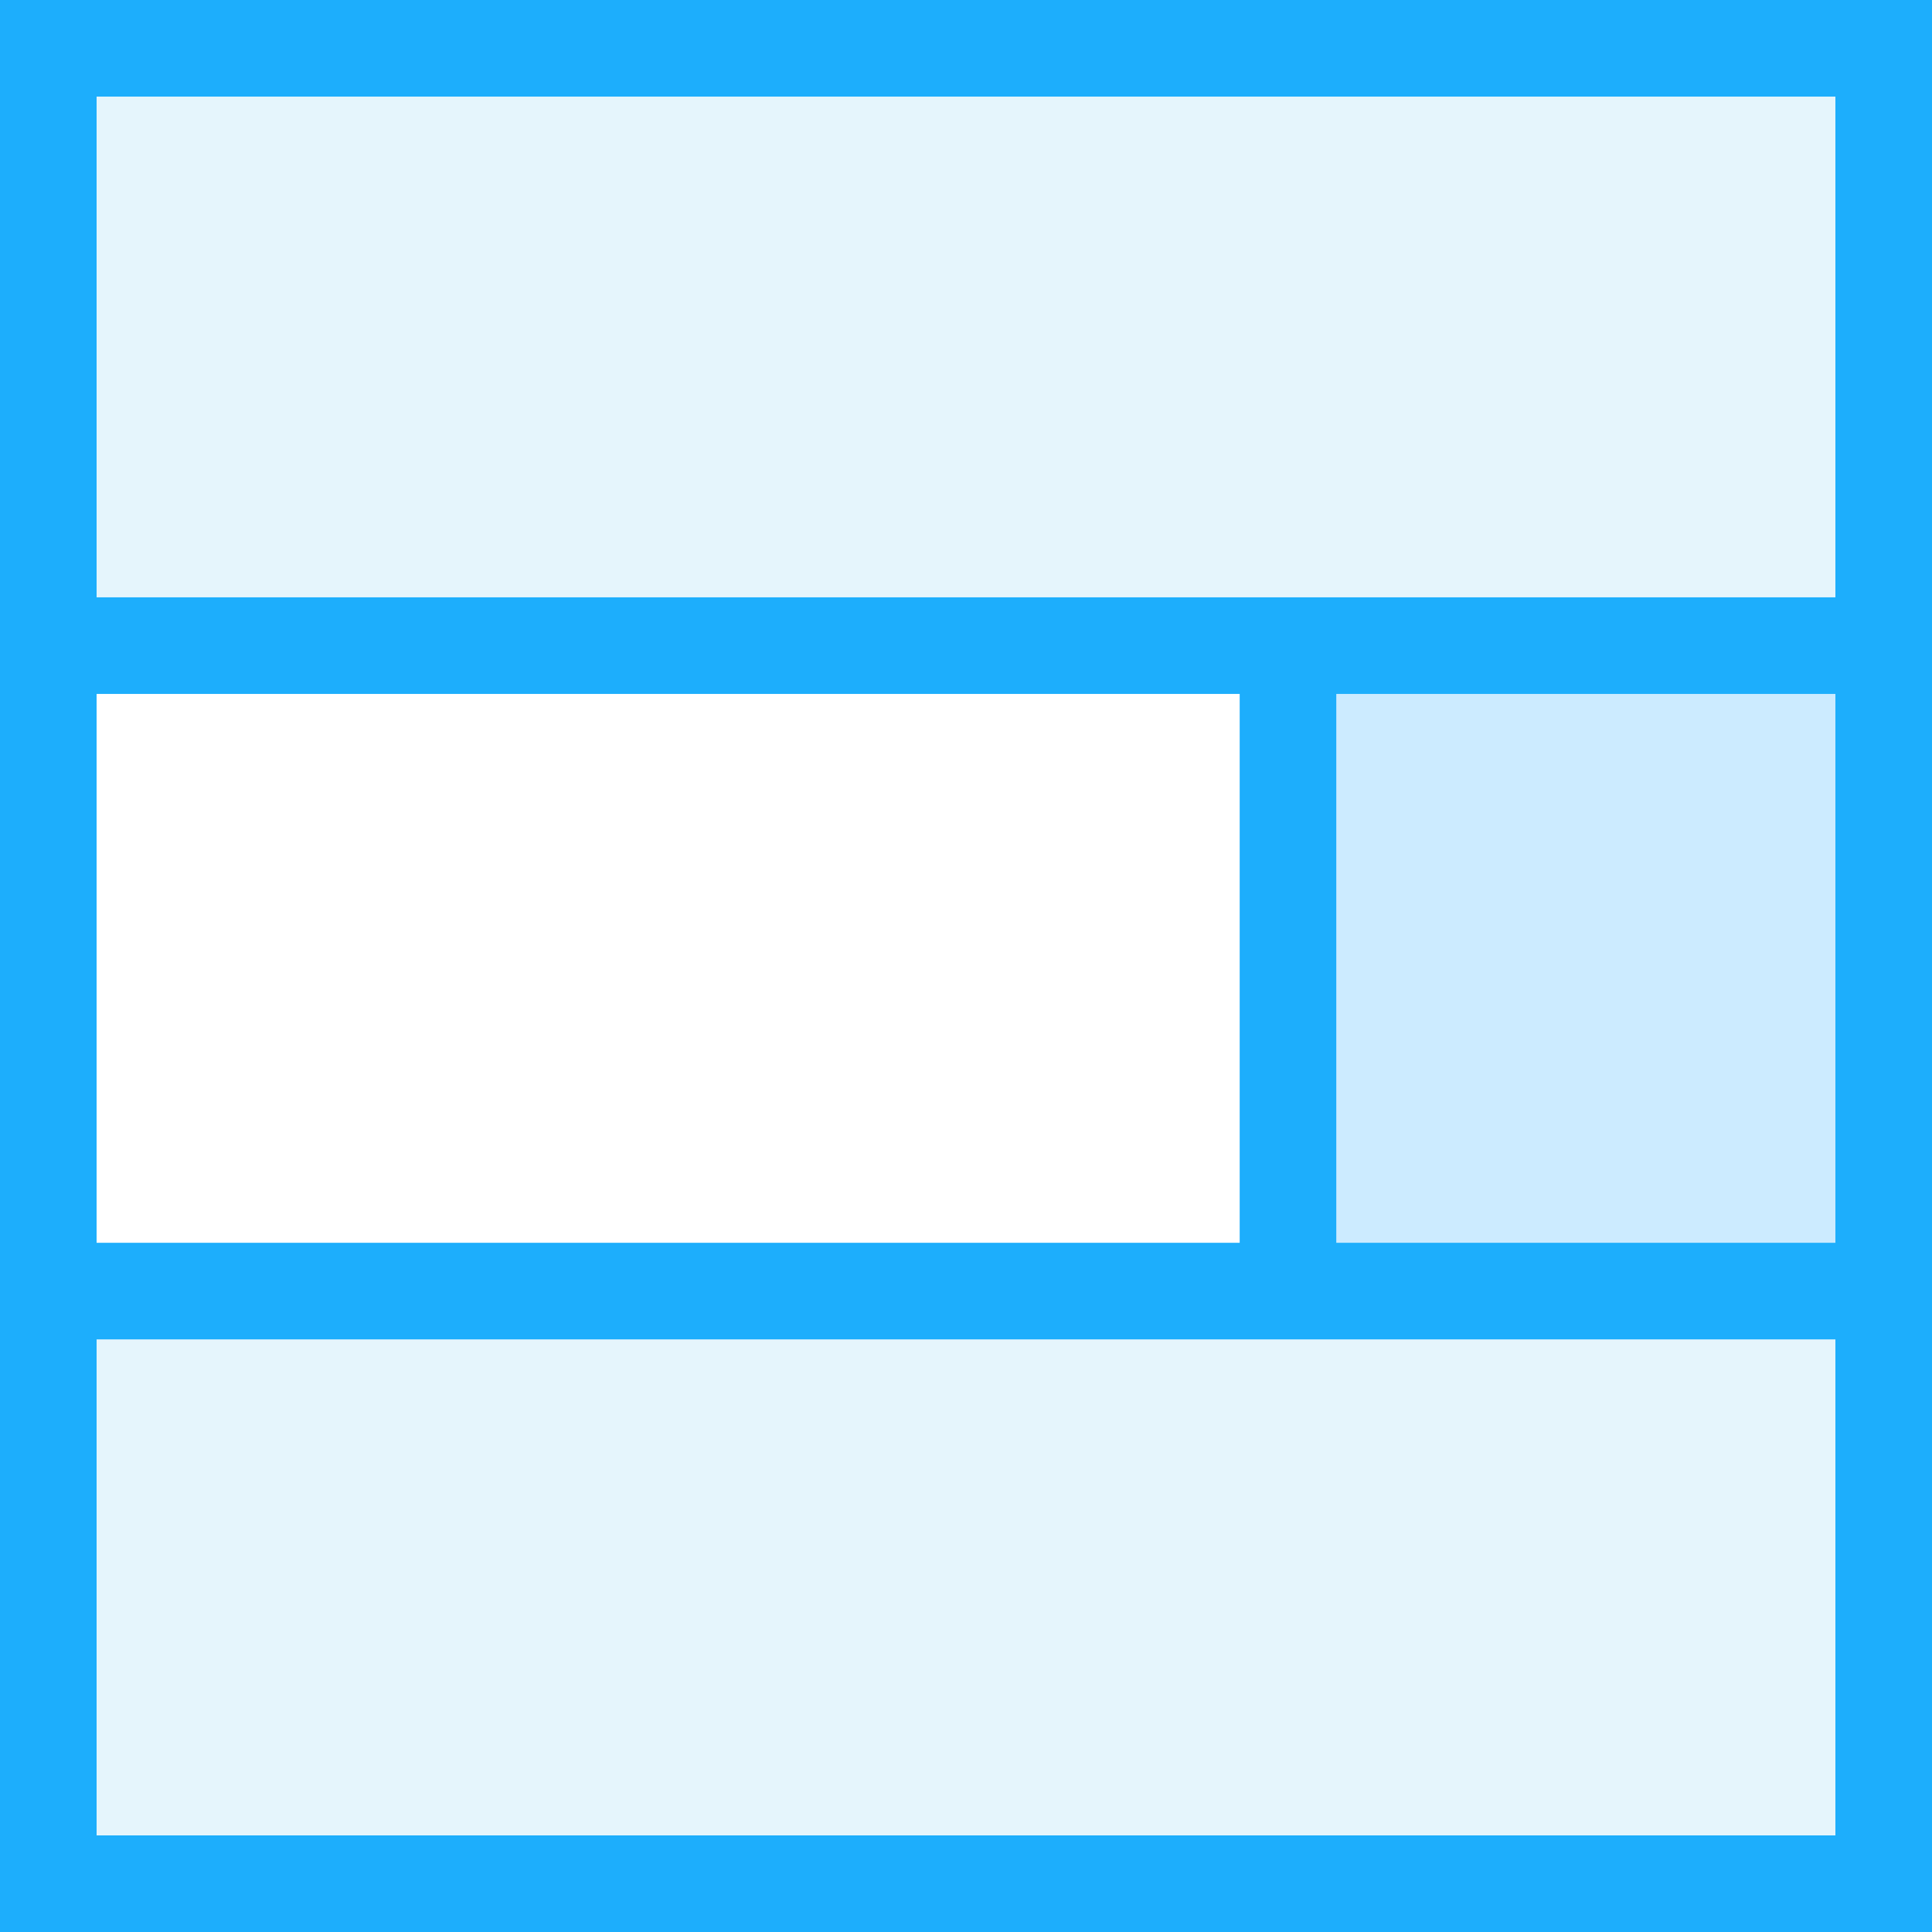 <?xml version="1.0" encoding="UTF-8" standalone="no"?>
<!-- Created with Inkscape (http://www.inkscape.org/) -->

<svg
   xmlns:dc="http://purl.org/dc/elements/1.1/"
   xmlns:cc="http://creativecommons.org/ns#"
   xmlns:rdf="http://www.w3.org/1999/02/22-rdf-syntax-ns#"
   xmlns:svg="http://www.w3.org/2000/svg"
   xmlns="http://www.w3.org/2000/svg"
   xmlns:sodipodi="http://sodipodi.sourceforge.net/DTD/sodipodi-0.dtd"
   xmlns:inkscape="http://www.inkscape.org/namespaces/inkscape"
   version="1.1"
   width="150"
   height="150"
   id="svg2"
   xml:space="preserve"
   inkscape:version="0.48.4 r9939"
   sodipodi:docname="1-1-1-columns-prvaci-layouttpl.svg"><rect width="100%" height="100%" fill="#333333" stroke="none"/><sodipodi:namedview
     pagecolor="#ffffff"
     bordercolor="#666666"
     borderopacity="1"
     objecttolerance="10"
     gridtolerance="10"
     guidetolerance="10"
     inkscape:pageopacity="0"
     inkscape:pageshadow="2"
     inkscape:window-width="1920"
     inkscape:window-height="1036"
     id="namedview237"
     showgrid="false"
     showguides="true"
     inkscape:guide-bbox="true"
     inkscape:zoom="4.4500587"
     inkscape:cx="93.049519"
     inkscape:cy="69.326151"
     inkscape:window-x="1438"
     inkscape:window-y="-3"
     inkscape:window-maximized="1"
     inkscape:current-layer="svg2"><sodipodi:guide
       position="0,0"
       orientation="0,150"
       id="guide3245" /><sodipodi:guide
       position="150,0"
       orientation="-150,0"
       id="guide3247" /><sodipodi:guide
       position="150,150"
       orientation="0,-150"
       id="guide3249" /><sodipodi:guide
       position="0,150"
       orientation="150,0"
       id="guide3251" /><sodipodi:guide
       orientation="1,0"
       position="99.999,80.224"
       id="guide3259" /></sodipodi:namedview><defs
     id="defs6"><clipPath
       id="clipPath42"><path
         d="M 0,120 120,120 120,0 0,0 0,120 z"
         id="path44" /></clipPath><clipPath
       id="clipPath66"><path
         d="M 0,120 120,120 120,0 0,0 0,120 z"
         id="path68" /></clipPath><clipPath
       id="clipPath90"><path
         d="M 0,120 120,120 120,0 0,0 0,120 z"
         id="path92" /></clipPath><clipPath
       id="clipPath114"><path
         d="M 0,120 120,120 120,0 0,0 0,120 z"
         id="path116" /></clipPath><clipPath
       id="clipPath140"><path
         d="M 0,120 120,120 120,0 0,0 0,120 z"
         id="path142" /></clipPath><clipPath
       id="clipPath158"><path
         d="M 0,120 120,120 120,0 0,0 0,120 z"
         id="path160" /></clipPath><clipPath
       id="clipPath178"><path
         d="M 0,120 120,120 120,0 0,0 0,120 z"
         id="path180" /></clipPath><clipPath
       id="clipPath200"><path
         d="M 0,120 120,120 120,0 0,0 0,120 z"
         id="path202" /></clipPath><clipPath
       id="clipPath220"><path
         d="M 0,120 120,120 120,0 0,0 0,120 z"
         id="path222" /></clipPath><clipPath
       id="clipPath228"><path
         d="m 18.048,102.8 54.001,0 0,-54 -54.001,0 0,54 z"
         id="path230" /></clipPath><clipPath
       id="clipPath244"><path
         d="M 0,120 120,120 120,0 0,0 0,120 z"
         id="path246" /></clipPath><clipPath
       id="clipPath252"><path
         d="m 32.448,87.199 54.001,0 0,-54 -54.001,0 0,54 z"
         id="path254" /></clipPath><clipPath
       id="clipPath268"><path
         d="M 0,120 120,120 120,0 0,0 0,120 z"
         id="path270" /></clipPath><clipPath
       id="clipPath276"><path
         d="m 48.449,71.2 53.998,0 0,-53.999 -53.998,0 0,53.999 z"
         id="path278" /></clipPath><clipPath
       id="clipPath308"><path
         d="M 0,120 120,120 120,0 0,0 0,120 z"
         id="path310" /></clipPath><clipPath
       id="clipPath346"><path
         d="M 0,120 120,120 120,0 0,0 0,120 z"
         id="path348" /></clipPath><clipPath
       id="clipPath380"><path
         d="M 0,120 120,120 120,0 0,0 0,120 z"
         id="path382" /></clipPath><clipPath
       id="clipPath396"><path
         d="M 0,120 120,120 120,0 0,0 0,120 z"
         id="path398" /></clipPath><clipPath
       id="clipPath422"><path
         d="M 0,120 120,120 120,0 0,0 0,120 z"
         id="path424" /></clipPath><clipPath
       id="clipPath456"><path
         d="M 0,120 120,120 120,0 0,0 0,120 z"
         id="path458" /></clipPath></defs><g
     id="g4052"
     inkscape:export-filename="/home/vega/Development/workspaceLiferay/1-2-1-columns-prvaci-ii-layouttpl/src/main/webapp/1_2_1_columns_prvaci_ii.png"
     inkscape:export-xdpi="72.599998"
     inkscape:export-ydpi="72.599998"><g
       id="g10"
       transform="matrix(1.25,0,0,-1.25,0,150)"><path
         style="fill:#ffffff;fill-opacity:1;fill-rule:nonzero;stroke:none"
         id="path12"
         d="m 0.248,0 119.751,0 0,120 -119.751,0 0,-120 z" /><path
         style="fill:#1daefc;fill-opacity:1;fill-rule:nonzero;stroke:none"
         id="path14"
         d="M 0,0 120,0 120,120 0,120 0,0 z M 6,114 114,114 114,6 6,6 6,114 z" /><path
         style="fill:#ffffff;fill-opacity:1;fill-rule:nonzero;stroke:none"
         id="path16"
         d="m 0.248,0 119.751,0 0,120 -119.751,0 0,-120 z" /><path
         style="fill:#1daefc;fill-opacity:1;fill-rule:nonzero;stroke:none"
         id="path18"
         d="M 0,0 120,0 120,120 0,120 0,0 z M 6,114 114,114 114,6 6,6 6,114 z" /><path
         style="fill:#ffffff;fill-opacity:1;fill-rule:nonzero;stroke:none"
         id="path20"
         d="m 0.248,0 119.751,0 0,120 -119.751,0 0,-120 z" /><path
         style="fill:#1daefc;fill-opacity:1;fill-rule:nonzero;stroke:none"
         id="path22"
         d="M 0,0 120,0 120,120 0,120 0,0 z M 6,114 114,114 114,6 6,6 6,114 z" /><path
         style="fill:#ffffff;fill-opacity:1;fill-rule:nonzero;stroke:none"
         id="path24"
         d="M 0.136,0 120,0 l 0,120 -119.864,0 0,-120 z" /><path
         style="fill:#e5f5fc;fill-opacity:1;fill-rule:nonzero;stroke:none"
         id="path26"
         d="m 0.248,30 59.684,0 0,60 -59.684,0 0,-60 z" /><path
         style="fill:#ffffff;fill-opacity:1;fill-rule:nonzero;stroke:none"
         id="path28"
         d="m 0.136,90.518 119.864,0 0,29.481 -119.864,0 0,-29.481 z" /><path
         style="fill:#e5f5fc;fill-opacity:1;fill-rule:nonzero;stroke:none"
         id="path30"
         d="m 0.248,90.518 119.561,0 0,29.481 -119.561,0 0,-29.481 z" /><path
         style="fill:#ffffff;fill-opacity:1;fill-rule:nonzero;stroke:none"
         id="path32"
         d="m 0,0 119.865,0 0,29.477 L 0,29.477 0,0 z" /><g
         id="g34"
         transform="translate(59.933,90.519)"><path
           style="fill:none;stroke:#1daefc;stroke-width:6;stroke-linecap:butt;stroke-linejoin:miter;stroke-miterlimit:10;stroke-opacity:1;stroke-dasharray:none"
           id="path36"
           d="M 0,0 -0.001,-61.042" /></g><g
         id="g38"><g
           id="g40"
           clip-path="url(#clipPath42)"><g
             id="g46"
             transform="translate(0.056,90.519)"><path
               style="fill:none;stroke:#1daefc;stroke-width:6;stroke-linecap:butt;stroke-linejoin:miter;stroke-miterlimit:10;stroke-opacity:1;stroke-dasharray:none"
               id="path48"
               d="M 0,0 119.752,0" /></g><g
             id="g50"
             transform="translate(0.056,29.477)"><path
               style="fill:none;stroke:#1daefc;stroke-width:6;stroke-linecap:butt;stroke-linejoin:miter;stroke-miterlimit:10;stroke-opacity:1;stroke-dasharray:none"
               id="path52"
               d="M 0,0 119.752,0" /></g></g></g><path
         style="fill:#1daefc;fill-opacity:1;fill-rule:nonzero;stroke:none"
         id="path54"
         d="M 0,0 120,0 120,120 0,120 0,0 z M 6,114 114,114 114,6 6,6 6,114 z" /><path
         style="fill:#ffffff;fill-opacity:1;fill-rule:nonzero;stroke:none"
         id="path56"
         d="M 0,0 120,0 120,120 0,120 0,0 z" /><path
         style="fill:#f0ffff;fill-opacity:1;fill-rule:nonzero;stroke:none"
         id="path58"
         d="M 35.999,0 120,0 l 0,120 -84.001,0 0,-120 z" /><path
         style="fill:#ffffff;fill-opacity:1;fill-rule:nonzero;stroke:none"
         id="path60"
         d="m 0,90.518 120,0 0,29.481 -120,0 0,-29.481 z" /><g
         id="g62"><g
           id="g64"
           clip-path="url(#clipPath66)"><g
             id="g70"
             transform="translate(35.999,90.519)"><path
               style="fill:none;stroke:#1daefc;stroke-width:6;stroke-linecap:butt;stroke-linejoin:miter;stroke-miterlimit:10;stroke-opacity:1;stroke-dasharray:none"
               id="path72"
               d="M 0,0 -0.001,-90.519" /></g><g
             id="g74"
             transform="translate(0.056,90.519)"><path
               style="fill:none;stroke:#1daefc;stroke-width:6;stroke-linecap:butt;stroke-linejoin:miter;stroke-miterlimit:10;stroke-opacity:1;stroke-dasharray:none"
               id="path76"
               d="M 0,0 119.752,0" /></g></g></g><path
         style="fill:#1daefc;fill-opacity:1;fill-rule:nonzero;stroke:none"
         id="path78"
         d="M 0,0 120,0 120,120 0,120 0,0 z M 6,114 114,114 114,6 6,6 6,114 z" /><path
         style="fill:#ffffff;fill-opacity:1;fill-rule:nonzero;stroke:none"
         id="path80"
         d="M 0,0 120,0 120,120 0,120 0,0 z" /><path
         style="fill:#f0ffff;fill-opacity:1;fill-rule:nonzero;stroke:none"
         id="path82"
         d="m 0,0 84.001,0 0,120 L 0,120 0,0 z" /><path
         style="fill:#ffffff;fill-opacity:1;fill-rule:nonzero;stroke:none"
         id="path84"
         d="m 0,90.518 120,0 0,29.481 -120,0 0,-29.481 z" /><g
         id="g86"><g
           id="g88"
           clip-path="url(#clipPath90)"><g
             id="g94"
             transform="translate(84.001,90.519)"><path
               style="fill:none;stroke:#1daefc;stroke-width:6;stroke-linecap:butt;stroke-linejoin:miter;stroke-miterlimit:10;stroke-opacity:1;stroke-dasharray:none"
               id="path96"
               d="M 0,0 0,-90.519" /></g><g
             id="g98"
             transform="translate(0.056,90.519)"><path
               style="fill:none;stroke:#1daefc;stroke-width:6;stroke-linecap:butt;stroke-linejoin:miter;stroke-miterlimit:10;stroke-opacity:1;stroke-dasharray:none"
               id="path100"
               d="M 0,0 119.752,0" /></g></g></g><path
         style="fill:#1daefc;fill-opacity:1;fill-rule:nonzero;stroke:none"
         id="path102"
         d="M 0,0 120,0 120,120 0,120 0,0 z M 6,114 114,114 114,6 6,6 6,114 z" /><path
         style="fill:#e5f5fc;fill-opacity:1;fill-rule:nonzero;stroke:none"
         id="path104"
         d="M 0,0 120,0 120,120 0,120 0,0 z" /><path
         style="fill:#ffffff;fill-opacity:1;fill-rule:nonzero;stroke:none"
         id="path106"
         d="m 0,60 83.001,0 0,59.999 L 0,119.999 0,60 z" /><path
         style="fill:#ffffff;fill-opacity:1;fill-rule:nonzero;stroke:none"
         id="path108"
         d="M 37.001,0 120,0 l 0,60 -82.999,0 0,-60 z" /><g
         id="g110"><g
           id="g112"
           clip-path="url(#clipPath114)"><g
             id="g118"
             transform="translate(37.001,0)"><path
               style="fill:none;stroke:#1daefc;stroke-width:6;stroke-linecap:butt;stroke-linejoin:miter;stroke-miterlimit:10;stroke-opacity:1;stroke-dasharray:none"
               id="path120"
               d="M 0,0 0,60" /></g><g
             id="g122"
             transform="translate(83.001,60)"><path
               style="fill:none;stroke:#1daefc;stroke-width:6;stroke-linecap:butt;stroke-linejoin:miter;stroke-miterlimit:10;stroke-opacity:1;stroke-dasharray:none"
               id="path124"
               d="M 0,0 0,59.752" /></g><g
             id="g126"
             transform="translate(0.248,60)"><path
               style="fill:none;stroke:#1daefc;stroke-width:6;stroke-linecap:butt;stroke-linejoin:miter;stroke-miterlimit:10;stroke-opacity:1;stroke-dasharray:none"
               id="path128"
               d="M 0,0 119.752,0" /></g></g></g><path
         style="fill:#1daefc;fill-opacity:1;fill-rule:nonzero;stroke:none"
         id="path130"
         d="M 0,0 120,0 120,120 0,120 0,0 z M 6,114 114,114 114,6 6,6 6,114 z" /><path
         style="fill:#ffffff;fill-opacity:1;fill-rule:nonzero;stroke:none"
         id="path132"
         d="M 0,0 120,0 120,120 0,120 0,0 z" /><path
         style="fill:#e5f5fc;fill-opacity:1;fill-rule:nonzero;stroke:none"
         id="path134"
         d="M 0,0 60,0 60,120 0,120 0,0 z" /><g
         id="g136"><g
           id="g138"
           clip-path="url(#clipPath140)"><g
             id="g144"
             transform="translate(60,0)"><path
               style="fill:none;stroke:#1daefc;stroke-width:6;stroke-linecap:butt;stroke-linejoin:miter;stroke-miterlimit:10;stroke-opacity:1;stroke-dasharray:none"
               id="path146"
               d="M 0,0 0,119.752" /></g></g></g><path
         style="fill:#1daefc;fill-opacity:1;fill-rule:nonzero;stroke:none"
         id="path148"
         d="M 0,0 120,0 120,120 0,120 0,0 z M 6,114 114,114 114,6 6,6 6,114 z" /><path
         style="fill:#e5f5fc;fill-opacity:1;fill-rule:nonzero;stroke:none"
         id="path150"
         d="M 0.001,0 120,0 l 0,120 -119.999,0 0,-120 z" /><path
         style="fill:#ffffff;fill-opacity:1;fill-rule:nonzero;stroke:none"
         id="path152"
         d="M 36.001,0 120,0 l 0,120 -83.999,0 0,-120 z" /><g
         id="g154"><g
           id="g156"
           clip-path="url(#clipPath158)"><g
             id="g162"
             transform="translate(36.001,0.124)"><path
               style="fill:none;stroke:#1daefc;stroke-width:6;stroke-linecap:butt;stroke-linejoin:miter;stroke-miterlimit:10;stroke-opacity:1;stroke-dasharray:none"
               id="path164"
               d="M 0,0 0,119.752" /></g></g></g><path
         style="fill:#1daefc;fill-opacity:1;fill-rule:nonzero;stroke:none"
         id="path166"
         d="M 0,0 120,0 120,120 0,120 0,0 z M 6,114 114,114 114,6 6,6 6,114 z" /><path
         style="fill:#e5f5fc;fill-opacity:1;fill-rule:nonzero;stroke:none"
         id="path168"
         d="M 0.001,0 120,0 l 0,120 -119.999,0 0,-120 z" /><g
         id="g170"
         transform="translate(9e-4,120)"><path
           style="fill:#ffffff;fill-opacity:1;fill-rule:nonzero;stroke:none"
           id="path172"
           d="m 0,0 0,-120 83.998,0 L 83.999,0 0,0 z" /></g><g
         id="g174"><g
           id="g176"
           clip-path="url(#clipPath178)"><g
             id="g182"
             transform="translate(84,119.876)"><path
               style="fill:none;stroke:#1daefc;stroke-width:6;stroke-linecap:butt;stroke-linejoin:miter;stroke-miterlimit:10;stroke-opacity:1;stroke-dasharray:none"
               id="path184"
               d="M 0,0 -0.001,-119.752" /></g></g></g><path
         style="fill:#1daefc;fill-opacity:1;fill-rule:nonzero;stroke:none"
         id="path186"
         d="M 0,0 120,0 120,120 0,120 0,0 z M 6,114 114,114 114,6 6,6 6,114 z" /><path
         style="fill:#e5f5fc;fill-opacity:1;fill-rule:nonzero;stroke:none"
         id="path188"
         d="m 0.5,0.5 119,0 0,119 -119,0 0,-119 z" /><path
         style="fill:#1daefc;fill-opacity:1;fill-rule:nonzero;stroke:none"
         id="path190"
         d="M 0,0 120,0 120,120 0,120 0,0 z M 1,119 119,119 119,1 1,1 1,119 z" /><path
         style="fill:#ffffff;fill-opacity:1;fill-rule:nonzero;stroke:none"
         id="path192"
         d="m 40.499,0.5 39.001,0 0,119 -39.001,0 0,-119 z" /><path
         style="fill:#1daefc;fill-opacity:1;fill-rule:nonzero;stroke:none"
         id="path194"
         d="m 40,0 40.001,0 0,120 L 40,120 40,0 z M 40.999,119 79,119 79,1 40.999,1 l 0,118 z" /><g
         id="g196"><g
           id="g198"
           clip-path="url(#clipPath200)"><g
             id="g204"
             transform="translate(80,0)"><path
               style="fill:none;stroke:#1daefc;stroke-width:6;stroke-linecap:butt;stroke-linejoin:miter;stroke-miterlimit:10;stroke-opacity:1;stroke-dasharray:none"
               id="path206"
               d="M 0,0 0,119.752" /></g><g
             id="g208"
             transform="translate(39.999,0)"><path
               style="fill:none;stroke:#1daefc;stroke-width:6;stroke-linecap:butt;stroke-linejoin:miter;stroke-miterlimit:10;stroke-opacity:1;stroke-dasharray:none"
               id="path210"
               d="M 0,0 0,119.752" /></g></g></g><path
         style="fill:#1daefc;fill-opacity:1;fill-rule:nonzero;stroke:none"
         id="path212"
         d="M 0,0 120,0 120,120 0,120 0,0 z M 6,114 114,114 114,6 6,6 6,114 z" /><path
         style="fill:#ffffff;fill-opacity:1;fill-rule:nonzero;stroke:none"
         id="path214"
         d="m 0.248,0 119.751,0 0,120 -119.751,0 0,-120 z" /><g
         id="g216"><g
           id="g218"
           clip-path="url(#clipPath220)"><g
             id="g224"><g
               id="g226" /><g
               id="g232"><g
                 style="opacity:0.6"
                 id="g234"
                 clip-path="url(#clipPath228)"><path
                   style="fill:#ffffff;fill-opacity:1;fill-rule:nonzero;stroke:none"
                   id="path236"
                   d="m 18.048,102.8 54.001,0 0,-54 -54.001,0 0,54 z" /></g></g></g></g></g><path
         style="fill:#1daefc;fill-opacity:1;fill-rule:nonzero;stroke:none"
         id="path238"
         d="m 75.049,105.8 -60.001,0 0,-60 60.001,0 0,60 z m -6,-54 -48.001,0 0,48 48.001,0 0,-48 z" /><g
         id="g240"><g
           id="g242"
           clip-path="url(#clipPath244)"><g
             id="g248"><g
               id="g250" /><g
               id="g256"><g
                 style="opacity:0.6"
                 id="g258"
                 clip-path="url(#clipPath252)"><path
                   style="fill:#f0ffff;fill-opacity:1;fill-rule:nonzero;stroke:none"
                   id="path260"
                   d="m 32.448,87.199 54.001,0 0,-54 -54.001,0 0,54 z" /></g></g></g></g></g><path
         style="fill:#1daefc;fill-opacity:1;fill-rule:nonzero;stroke:none"
         id="path262"
         d="m 89.449,90.199 -60.001,0 0,-60 60.001,0 0,60 z m -6,-54 -48.001,0 0,48 48.001,0 0,-48 z" /><g
         id="g264"><g
           id="g266"
           clip-path="url(#clipPath268)"><g
             id="g272"><g
               id="g274" /><g
               id="g280"><g
                 style="opacity:0.6"
                 id="g282"
                 clip-path="url(#clipPath276)"><path
                   style="fill:#ffffff;fill-opacity:1;fill-rule:nonzero;stroke:none"
                   id="path284"
                   d="m 48.449,71.2 53.999,0 0,-54 -53.999,0 0,54 z" /></g></g></g></g></g><path
         style="fill:#1daefc;fill-opacity:1;fill-rule:nonzero;stroke:none"
         id="path286"
         d="m 105.447,74.2 -59.999,0 0,-60 59.999,0 0,60 z m -6,-54 -47.999,0 0,48 47.999,0 0,-48 z" /><path
         style="fill:#1daefc;fill-opacity:1;fill-rule:nonzero;stroke:none"
         id="path288"
         d="M 0,0 120,0 120,120 0,120 0,0 z M 6,114 114,114 114,6 6,6 6,114 z" /><path
         style="fill:#ffffff;fill-opacity:1;fill-rule:nonzero;stroke:none"
         id="path290"
         d="M 0.136,0 120,0 l 0,120 -119.864,0 0,-120 z" /><path
         style="fill:#e5f5fc;fill-opacity:1;fill-rule:nonzero;stroke:none"
         id="path292"
         d="m 0.136,32.449 82.865,0 0,59.999 -82.865,0 0,-59.999 z" /><path
         style="fill:#ffffff;fill-opacity:1;fill-rule:nonzero;stroke:none"
         id="path294"
         d="m 0.136,90.518 119.864,0 0,29.481 -119.864,0 0,-29.481 z" /><path
         style="fill:#e5f5fc;fill-opacity:1;fill-rule:nonzero;stroke:none"
         id="path296"
         d="m 0.248,90.518 119.561,0 0,29.481 -119.561,0 0,-29.481 z" /><path
         style="fill:#ffffff;fill-opacity:1;fill-rule:nonzero;stroke:none"
         id="path298"
         d="m 0,0 119.865,0 0,29.477 L 0,29.477 0,0 z" /><g
         id="g300"
         transform="translate(83.001,90.519)"><path
           style="fill:none;stroke:#1daefc;stroke-width:6;stroke-linecap:butt;stroke-linejoin:miter;stroke-miterlimit:10;stroke-opacity:1;stroke-dasharray:none"
           id="path302"
           d="M 0,0 -0.001,-61.042" /></g><g
         id="g304"><g
           id="g306"
           clip-path="url(#clipPath308)"><g
             id="g312"
             transform="translate(0.056,90.519)"><path
               style="fill:none;stroke:#1daefc;stroke-width:6;stroke-linecap:butt;stroke-linejoin:miter;stroke-miterlimit:10;stroke-opacity:1;stroke-dasharray:none"
               id="path314"
               d="M 0,0 119.752,0" /></g><g
             id="g316"
             transform="translate(0.056,29.477)"><path
               style="fill:none;stroke:#1daefc;stroke-width:6;stroke-linecap:butt;stroke-linejoin:miter;stroke-miterlimit:10;stroke-opacity:1;stroke-dasharray:none"
               id="path318"
               d="M 0,0 119.752,0" /></g></g></g><path
         style="fill:#1daefc;fill-opacity:1;fill-rule:nonzero;stroke:none"
         id="path320"
         d="M 0,0 120,0 120,120 0,120 0,0 z M 6,114 114,114 114,6 6,6 6,114 z" /><path
         style="fill:#ffffff;fill-opacity:1;fill-rule:nonzero;stroke:none"
         id="path322"
         d="M 0.136,0 120,0 l 0,120 -119.864,0 0,-120 z" /><path
         style="fill:#e5f5fc;fill-opacity:1;fill-rule:nonzero;stroke:none"
         id="path324"
         d="m 0.136,32.449 39.863,0 0,59.999 -39.863,0 0,-59.999 z" /><path
         style="fill:#e5f5fc;fill-opacity:1;fill-rule:nonzero;stroke:none"
         id="path326"
         d="m 79.998,32.449 39.863,0 0,59.999 -39.863,0 0,-59.999 z" /><path
         style="fill:#ffffff;fill-opacity:1;fill-rule:nonzero;stroke:none"
         id="path328"
         d="m 0.136,90.518 119.864,0 0,29.481 -119.864,0 0,-29.481 z" /><path
         style="fill:#e5f5fc;fill-opacity:1;fill-rule:nonzero;stroke:none"
         id="path330"
         d="m 0.248,90.518 119.561,0 0,29.481 -119.561,0 0,-29.481 z" /><path
         style="fill:#ffffff;fill-opacity:1;fill-rule:nonzero;stroke:none"
         id="path332"
         d="m 0,0 119.865,0 0,29.477 L 0,29.477 0,0 z" /><g
         id="g334"
         transform="translate(80,90.519)"><path
           style="fill:none;stroke:#1daefc;stroke-width:6;stroke-linecap:butt;stroke-linejoin:miter;stroke-miterlimit:10;stroke-opacity:1;stroke-dasharray:none"
           id="path336"
           d="M 0,0 -0.001,-61.042" /></g><g
         id="g338"
         transform="translate(40,90.519)"><path
           style="fill:none;stroke:#1daefc;stroke-width:6;stroke-linecap:butt;stroke-linejoin:miter;stroke-miterlimit:10;stroke-opacity:1;stroke-dasharray:none"
           id="path340"
           d="M 0,0 -0.001,-61.042" /></g><g
         id="g342"><g
           id="g344"
           clip-path="url(#clipPath346)"><g
             id="g350"
             transform="translate(0.056,90.519)"><path
               style="fill:none;stroke:#1daefc;stroke-width:6;stroke-linecap:butt;stroke-linejoin:miter;stroke-miterlimit:10;stroke-opacity:1;stroke-dasharray:none"
               id="path352"
               d="M 0,0 119.752,0" /></g><g
             id="g354"
             transform="translate(0.056,29.477)"><path
               style="fill:none;stroke:#1daefc;stroke-width:6;stroke-linecap:butt;stroke-linejoin:miter;stroke-miterlimit:10;stroke-opacity:1;stroke-dasharray:none"
               id="path356"
               d="M 0,0 119.752,0" /></g></g></g><path
         style="fill:#1daefc;fill-opacity:1;fill-rule:nonzero;stroke:none"
         id="path358"
         d="M 0,0 120,0 120,120 0,120 0,0 z M 6,114 114,114 114,6 6,6 6,114 z" /><path
         style="fill:#ffffff;fill-opacity:1;fill-rule:nonzero;stroke:none"
         id="path360"
         d="M 0.136,0 120,0 l 0,120 -119.864,0 0,-120 z" /><path
         style="fill:#e5f5fc;fill-opacity:1;fill-rule:nonzero;stroke:none"
         id="path362"
         d="m 0.136,32.449 39.863,0 0,59.999 -39.863,0 0,-59.999 z" /><path
         style="fill:#e5f5fc;fill-opacity:1;fill-rule:nonzero;stroke:none"
         id="path364"
         d="m 79.998,32.449 39.863,0 0,59.999 -39.863,0 0,-59.999 z" /><path
         style="fill:#ffffff;fill-opacity:1;fill-rule:nonzero;stroke:none"
         id="path366"
         d="m 0.136,90.518 119.864,0 0,29.481 -119.864,0 0,-29.481 z" /><path
         style="fill:#e5f5fc;fill-opacity:1;fill-rule:nonzero;stroke:none"
         id="path368"
         d="m 0.248,90.518 119.561,0 0,29.481 -119.561,0 0,-29.481 z" /><path
         style="fill:#ffffff;fill-opacity:1;fill-rule:nonzero;stroke:none"
         id="path370"
         d="m 0,0 119.865,0 0,29.477 L 0,29.477 0,0 z" /><g
         id="g372"
         transform="translate(80,90.519)"><path
           style="fill:none;stroke:#1daefc;stroke-width:6;stroke-linecap:butt;stroke-linejoin:miter;stroke-miterlimit:10;stroke-opacity:1;stroke-dasharray:none"
           id="path374"
           d="M 0,0 -0.001,-61.042" /></g><g
         id="g376"><g
           id="g378"
           clip-path="url(#clipPath380)"><g
             id="g384"
             transform="translate(60.124,30)"><path
               style="fill:none;stroke:#1daefc;stroke-width:6;stroke-linecap:butt;stroke-linejoin:miter;stroke-miterlimit:10;stroke-opacity:1;stroke-dasharray:none"
               id="path386"
               d="M 0,0 -0.001,-30" /></g></g></g><g
         id="g388"
         transform="translate(40,90.519)"><path
           style="fill:none;stroke:#1daefc;stroke-width:6;stroke-linecap:butt;stroke-linejoin:miter;stroke-miterlimit:10;stroke-opacity:1;stroke-dasharray:none"
           id="path390"
           d="M 0,0 -0.001,-61.042" /></g><g
         id="g392"><g
           id="g394"
           clip-path="url(#clipPath396)"><g
             id="g400"
             transform="translate(0.056,90.519)"><path
               style="fill:none;stroke:#1daefc;stroke-width:6;stroke-linecap:butt;stroke-linejoin:miter;stroke-miterlimit:10;stroke-opacity:1;stroke-dasharray:none"
               id="path402"
               d="M 0,0 119.752,0" /></g><g
             id="g404"
             transform="translate(0.056,29.477)"><path
               style="fill:none;stroke:#1daefc;stroke-width:6;stroke-linecap:butt;stroke-linejoin:miter;stroke-miterlimit:10;stroke-opacity:1;stroke-dasharray:none"
               id="path406"
               d="M 0,0 119.752,0" /></g></g></g><path
         style="fill:#1daefc;fill-opacity:1;fill-rule:nonzero;stroke:none"
         id="path408"
         d="M 0,0 120,0 120,120 0,120 0,0 z M 6,114 114,114 114,6 6,6 6,114 z" /><path
         style="fill:#ffffff;fill-opacity:1;fill-rule:nonzero;stroke:none"
         id="path410"
         d="M 0.136,0 120,0 l 0,120 -119.864,0 0,-120 z" /><path
         style="fill:#e5f5fc;fill-opacity:1;fill-rule:nonzero;stroke:none"
         id="path412"
         d="m 0.136,32.449 119.673,0 0,59.999 -119.673,0 0,-59.999 z" /><path
         style="fill:#ffffff;fill-opacity:1;fill-rule:nonzero;stroke:none"
         id="path414"
         d="m 0.136,90.518 119.864,0 0,29.481 -119.864,0 0,-29.481 z" /><path
         style="fill:#ffffff;fill-opacity:1;fill-rule:nonzero;stroke:none"
         id="path416"
         d="m 0,0 119.865,0 0,29.477 L 0,29.477 0,0 z" /><g
         id="g418"><g
           id="g420"
           clip-path="url(#clipPath422)"><g
             id="g426"
             transform="translate(60.124,30)"><path
               style="fill:none;stroke:#1daefc;stroke-width:6;stroke-linecap:butt;stroke-linejoin:miter;stroke-miterlimit:10;stroke-opacity:1;stroke-dasharray:none"
               id="path428"
               d="M 0,0 -0.001,-30" /></g><g
             id="g430"
             transform="translate(60.124,119.752)"><path
               style="fill:none;stroke:#1daefc;stroke-width:6;stroke-linecap:butt;stroke-linejoin:miter;stroke-miterlimit:10;stroke-opacity:1;stroke-dasharray:none"
               id="path432"
               d="M 0,0 -0.001,-30" /></g><g
             id="g434"
             transform="translate(0.056,90.519)"><path
               style="fill:none;stroke:#1daefc;stroke-width:6;stroke-linecap:butt;stroke-linejoin:miter;stroke-miterlimit:10;stroke-opacity:1;stroke-dasharray:none"
               id="path436"
               d="M 0,0 119.752,0" /></g><g
             id="g438"
             transform="translate(0.056,29.477)"><path
               style="fill:none;stroke:#1daefc;stroke-width:6;stroke-linecap:butt;stroke-linejoin:miter;stroke-miterlimit:10;stroke-opacity:1;stroke-dasharray:none"
               id="path440"
               d="M 0,0 119.752,0" /></g></g></g><path
         style="fill:#1daefc;fill-opacity:1;fill-rule:nonzero;stroke:none"
         id="path442"
         d="M 0,0 120,0 120,120 0,120 0,0 z M 6,114 114,114 114,6 6,6 6,114 z" /><path
         style="fill:#ffffff;fill-opacity:1;fill-rule:nonzero;stroke:none"
         id="path444"
         d="M 0.136,0 120,0 l 0,120 -119.864,0 0,-120 z" /><path
         style="fill:#e5f5fc;fill-opacity:1;fill-rule:nonzero;stroke:none"
         id="path448"
         d="m 2.71,0.124 117.151,0 0,40.539 -117.151,0 0,-40.539 z" /><path
         style="fill:#e5f5fc;fill-opacity:1;fill-rule:nonzero;stroke:none"
         id="path450"
         d="m 2.104,80.593 117.671,0 0,39.407 -117.671,0 0,-39.407 z" /><path
         d="m 79.406,39.245 38.392,0 0,39.407 -38.392,0 0,-39.407 z"
         id="path4248"
         style="fill:#ccebff;fill-opacity:1;fill-rule:nonzero;stroke:none"
         inkscape:connector-curvature="0" /><g
         id="g452"><g
           id="g454"
           clip-path="url(#clipPath456)"><g
             id="g460"
             transform="translate(80,120.001)" /><g
             id="g464"
             transform="translate(79.999,30)" /><g
             id="g468"
             transform="translate(40,120)" /><g
             id="g472"
             transform="translate(0.056,90.519)"><path
               style="fill:none;stroke:#1daefc;stroke-width:6;stroke-linecap:butt;stroke-linejoin:miter;stroke-miterlimit:10;stroke-opacity:1;stroke-dasharray:none"
               id="path474"
               d="m -1.78,-10.62 121.532,0" /><path
               sodipodi:nodetypes="cc"
               inkscape:connector-curvature="0"
               d="m 79.943,-11.876 0,-39.034"
               id="path3243"
               style="fill:none;stroke:#1daefc;stroke-width:6;stroke-linecap:butt;stroke-linejoin:miter;stroke-miterlimit:10;stroke-opacity:1;stroke-dasharray:none" /></g><g
             id="g476"
             transform="translate(0.056,29.477)"><path
               style="fill:none;stroke:#1daefc;stroke-width:6;stroke-linecap:butt;stroke-linejoin:miter;stroke-miterlimit:10;stroke-opacity:1;stroke-dasharray:none"
               id="path478"
               d="m 0.763,10.331 118.989,0" /></g></g></g><path
         style="fill:#1daefc;fill-opacity:1;fill-rule:nonzero;stroke:none"
         id="path480"
         d="m 0,0 120,0 0,120 -120,0 z M 6,114 114,114 114,6 6,6 z" /></g></g></svg>